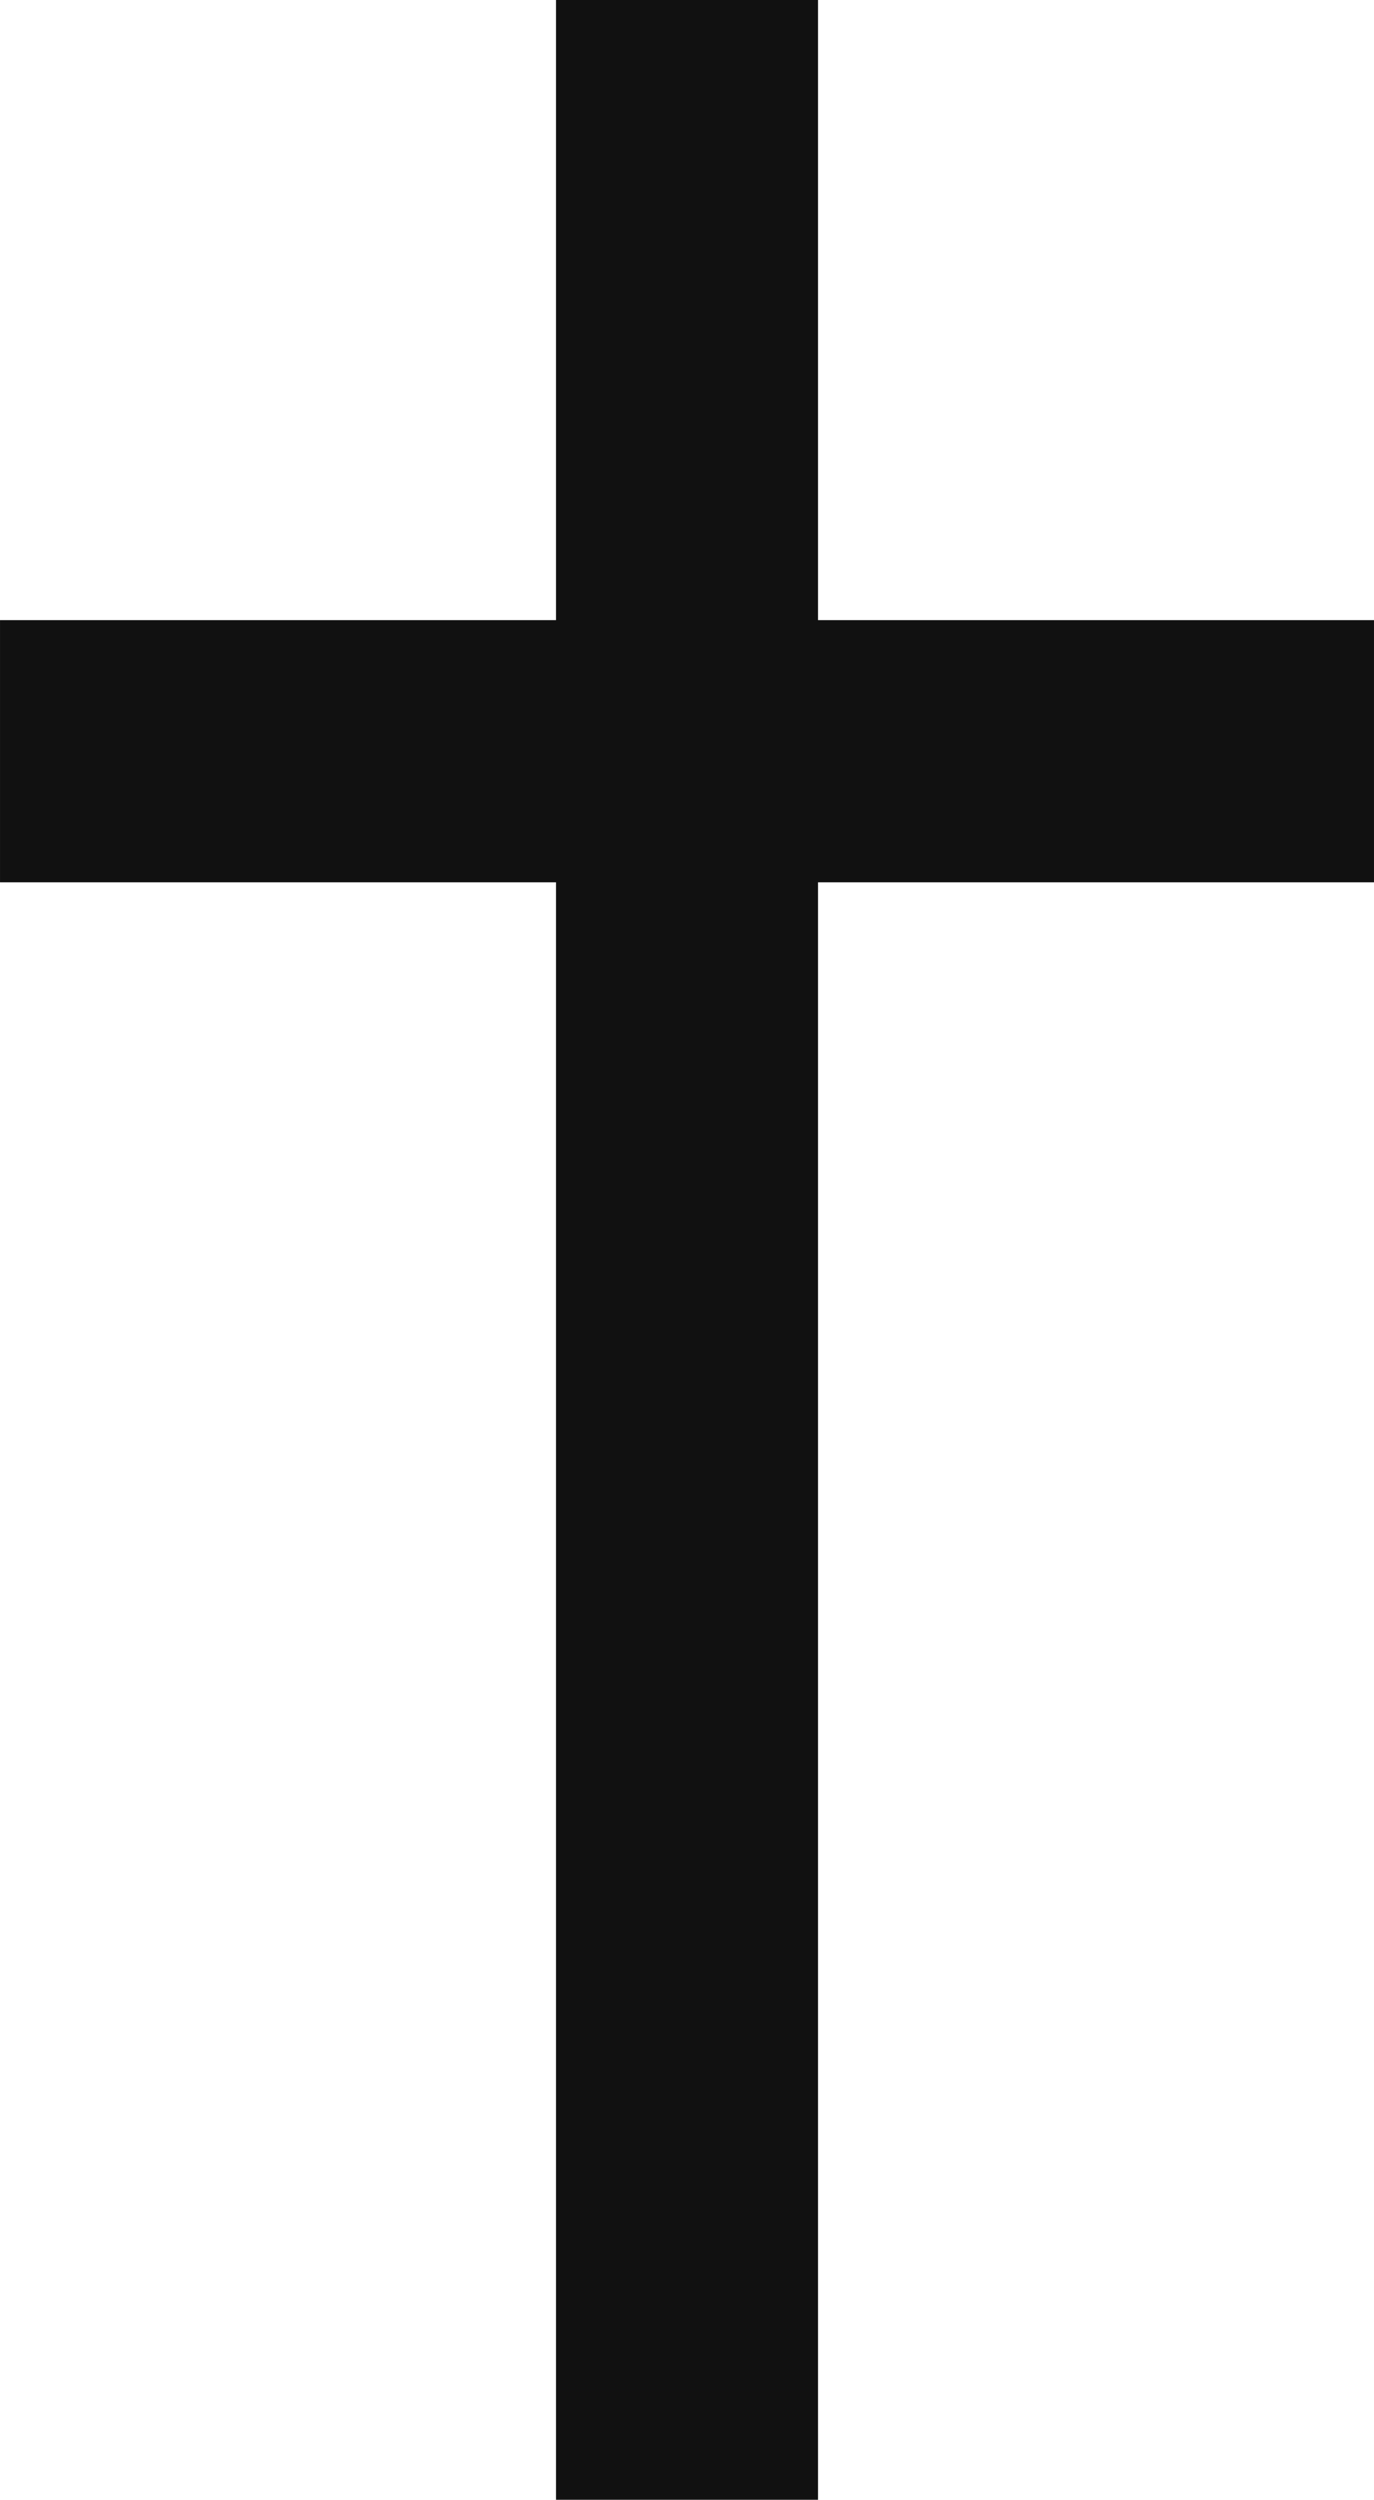 <?xml version="1.0" encoding="UTF-8" standalone="no"?>
<!-- Created with Inkscape (http://www.inkscape.org/) -->

<svg
   xmlns:dc="http://purl.org/dc/elements/1.1/"
   xmlns:cc="http://creativecommons.org/ns#"
   xmlns:rdf="http://www.w3.org/1999/02/22-rdf-syntax-ns#"
   xmlns:svg="http://www.w3.org/2000/svg"
   xmlns="http://www.w3.org/2000/svg"
   xmlns:sodipodi="http://sodipodi.sourceforge.net/DTD/sodipodi-0.dtd"
   xmlns:inkscape="http://www.inkscape.org/namespaces/inkscape"
   width="13.799mm"
   height="25.09mm"
   viewBox="0 0 48.893 88.901"
   id="svg2"
   version="1.1"
   inkscape:version="0.92.5 (2060ec1f9f, 2020-04-08)"
   sodipodi:docname="cross.svg">
  <defs
     id="defs4" />
  <sodipodi:namedview
     id="base"
     pagecolor="#ffffff"
     bordercolor="#666666"
     borderopacity="1.0"
     inkscape:pageopacity="0.0"
     inkscape:pageshadow="2"
     inkscape:zoom="5.6"
     inkscape:cx="-13.387601"
     inkscape:cy="21.544342"
     inkscape:document-units="px"
     inkscape:current-layer="layer1"
     showgrid="true"
     inkscape:window-width="1866"
     inkscape:window-height="983"
     inkscape:window-x="54"
     inkscape:window-y="27"
     inkscape:window-maximized="1"
     fit-margin-top="0"
     fit-margin-left="0"
     fit-margin-right="0"
     fit-margin-bottom="0">
    <inkscape:grid
       type="xygrid"
       id="grid4136"
       originx="-331.803"
       originy="-604.849" />
  </sodipodi:namedview>
  <g
     inkscape:label="Layer 1"
     inkscape:groupmode="layer"
     id="layer1"
     transform="translate(-331.803,-358.612)">
    <path
       style="fill:#7d0000;fill-opacity:1;fill-rule:evenodd;stroke:#111111;stroke-width:9.324;stroke-linecap:butt;stroke-linejoin:miter;stroke-miterlimit:4;stroke-dasharray:none;stroke-opacity:1"
       d="m 356.25,358.612 c 0,88.901 0,88.901 0,88.901"
       id="path4155-3"
       inkscape:connector-curvature="0" />
    <path
       style="fill:#111111;fill-opacity:1;fill-rule:evenodd;stroke:#111111;stroke-width:9.324;stroke-linecap:butt;stroke-linejoin:miter;stroke-miterlimit:4;stroke-dasharray:none;stroke-opacity:1"
       d="m 331.803,385.328 h 48.893"
       id="path4157-6"
       inkscape:connector-curvature="0" />
  </g>
</svg>
